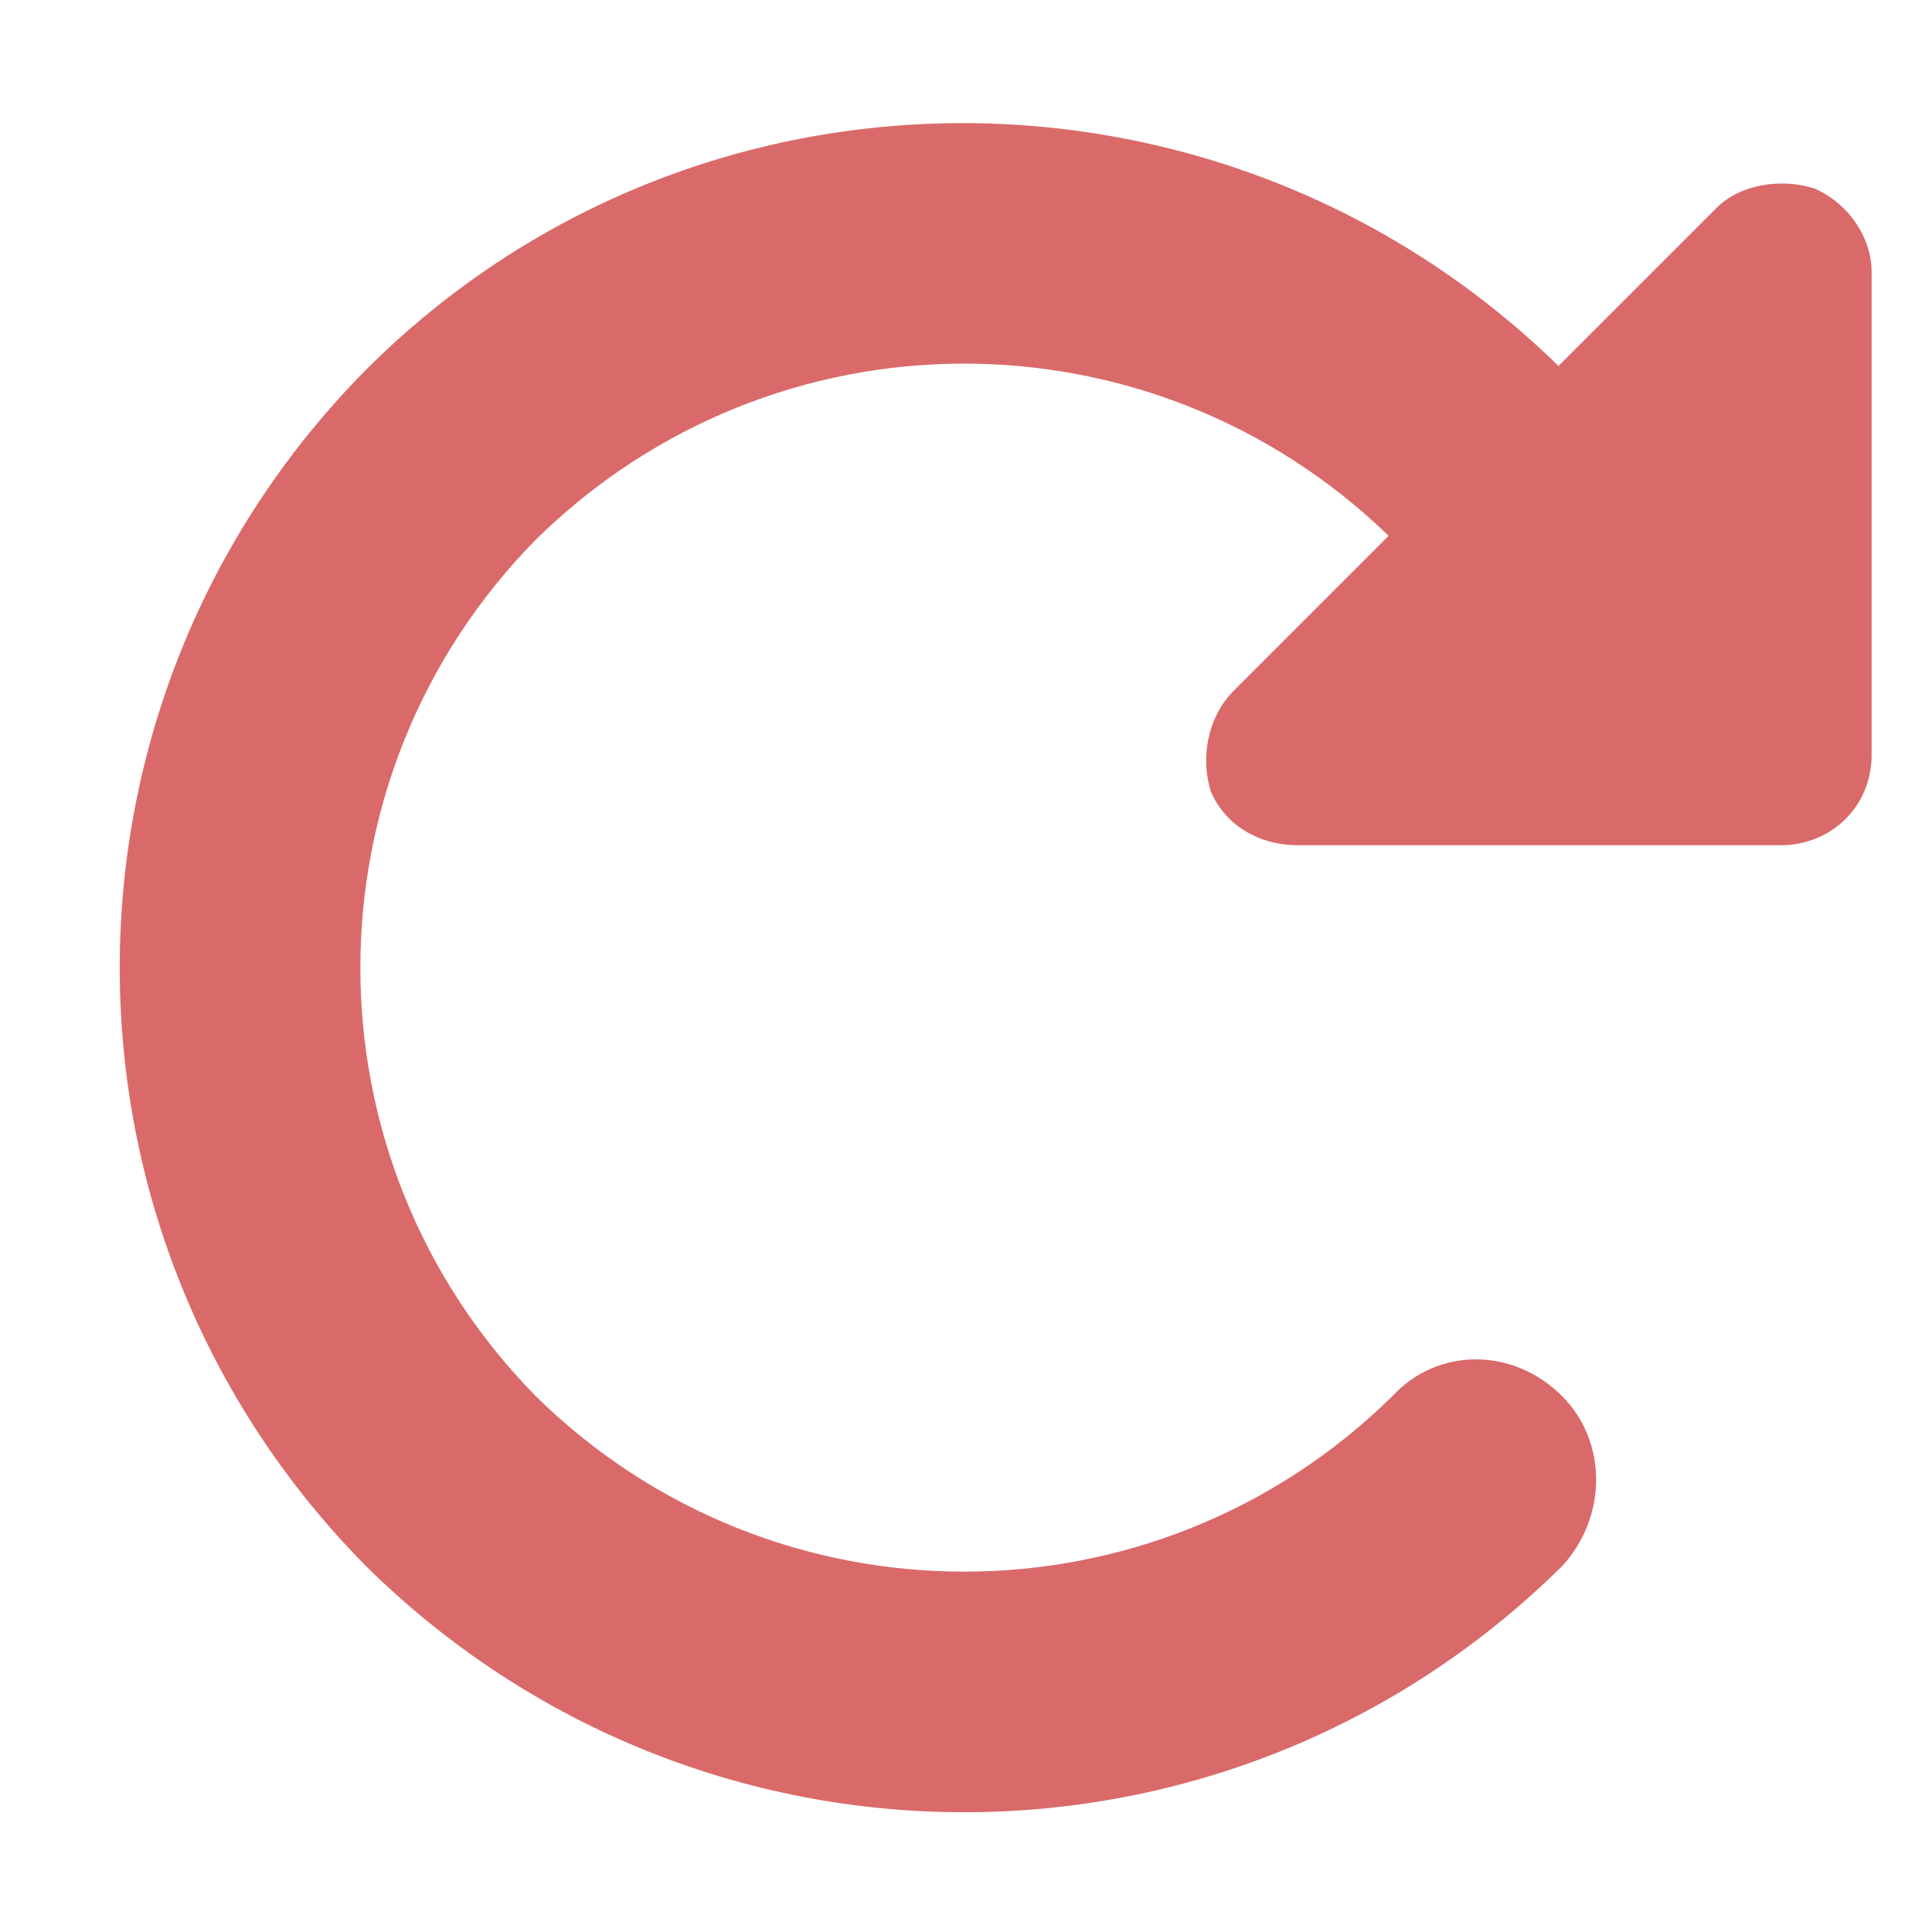 <svg width="12" height="12" viewBox="0 0 12 12" fill="none" xmlns="http://www.w3.org/2000/svg">
    <path d="M10.852 5.25H8.062C7.828 5.25 7.617 5.133 7.523 4.922C7.453 4.711 7.5 4.453 7.664 4.289L8.625 3.328C7.148 1.898 4.805 1.898 3.328 3.352C1.875 4.828 1.875 7.195 3.328 8.672C4.805 10.125 7.172 10.125 8.648 8.672C8.93 8.367 9.398 8.367 9.703 8.672C9.984 8.953 9.984 9.422 9.703 9.727C7.641 11.766 4.336 11.766 2.273 9.727C0.234 7.664 0.234 4.359 2.273 2.297C4.312 0.258 7.617 0.258 9.68 2.273L10.664 1.289C10.805 1.148 11.062 1.102 11.273 1.172C11.484 1.266 11.625 1.477 11.625 1.688V4.688C11.625 5.016 11.367 5.25 11.062 5.25H10.852Z" fill="#DA6A6A"/>
</svg>
